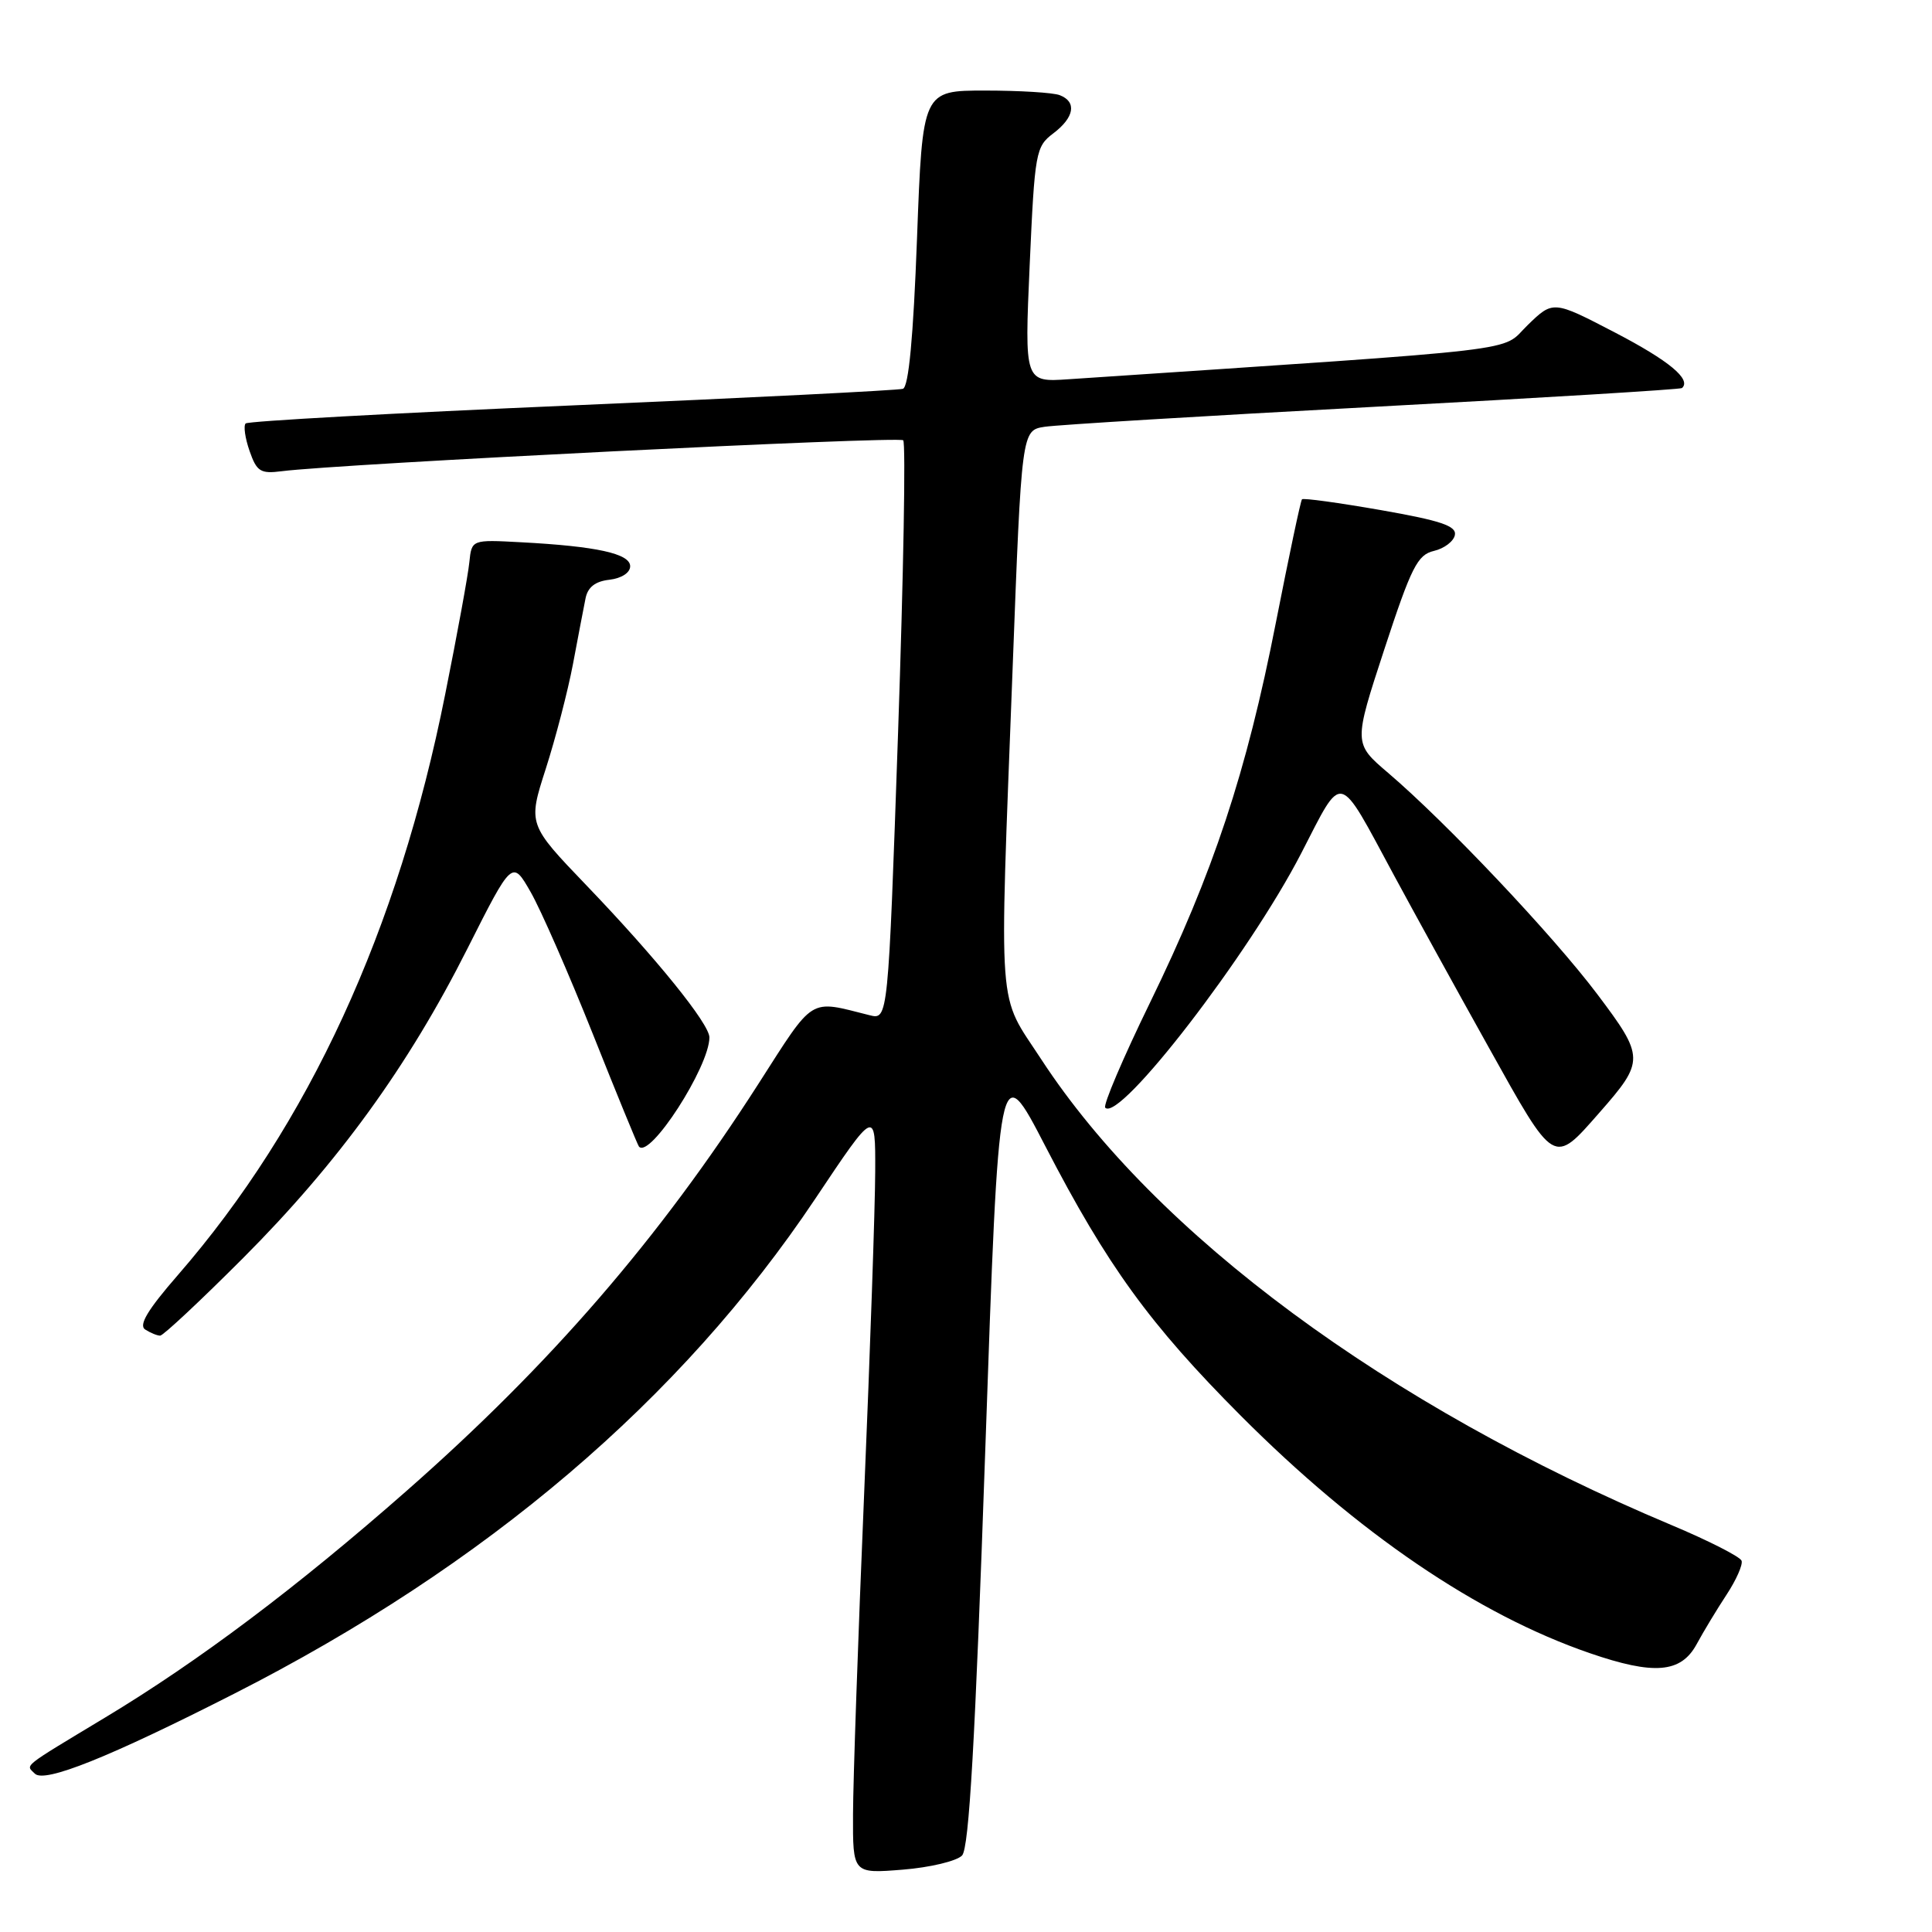 <?xml version="1.0" encoding="UTF-8" standalone="no"?>
<!DOCTYPE svg PUBLIC "-//W3C//DTD SVG 1.1//EN" "http://www.w3.org/Graphics/SVG/1.1/DTD/svg11.dtd" >
<svg xmlns="http://www.w3.org/2000/svg" xmlns:xlink="http://www.w3.org/1999/xlink" version="1.1" viewBox="0 0 256 256">
 <g >
 <path fill="currentColor"
d=" M 127.48 245.86 C 128.41 244.86 129.21 230.77 130.55 192.24 C 132.36 139.98 132.36 139.98 138.52 151.89 C 146.72 167.73 152.35 175.49 164.42 187.60 C 179.94 203.16 195.77 213.93 210.65 219.05 C 219.16 221.98 222.72 221.69 224.80 217.89 C 225.73 216.17 227.53 213.20 228.80 211.27 C 230.06 209.35 230.95 207.34 230.77 206.81 C 230.59 206.28 226.41 204.15 221.48 202.08 C 183.76 186.23 153.14 163.59 137.98 140.38 C 132.10 131.36 132.40 135.41 134.17 88.76 C 135.37 57.02 135.37 57.02 138.43 56.55 C 140.12 56.29 159.72 55.10 182.00 53.91 C 204.28 52.72 222.67 51.60 222.87 51.42 C 224.16 50.28 221.14 47.78 213.99 44.06 C 205.80 39.80 205.80 39.80 202.41 43.09 C 198.70 46.69 203.84 46.08 141.62 50.25 C 135.75 50.65 135.75 50.65 136.44 35.07 C 137.11 20.13 137.24 19.43 139.57 17.67 C 142.36 15.56 142.71 13.49 140.42 12.61 C 139.55 12.27 135.10 12.00 130.54 12.00 C 122.24 12.00 122.24 12.00 121.51 31.57 C 121.02 44.74 120.40 51.27 119.64 51.52 C 119.01 51.72 99.29 52.71 75.81 53.72 C 52.33 54.73 32.86 55.80 32.55 56.11 C 32.24 56.42 32.48 58.07 33.07 59.76 C 34.02 62.49 34.52 62.80 37.32 62.44 C 44.95 61.46 119.10 57.77 119.68 58.34 C 120.03 58.69 119.72 76.12 119.00 97.06 C 117.68 135.14 117.68 135.14 115.22 134.52 C 107.09 132.48 108.00 131.91 100.46 143.67 C 87.35 164.12 72.92 180.81 53.86 197.56 C 39.39 210.29 26.33 220.11 14.00 227.54 C 2.69 234.36 3.40 233.80 4.62 235.02 C 5.89 236.29 14.45 232.86 31.00 224.44 C 64.38 207.47 90.24 185.45 108.02 158.85 C 116.00 146.91 116.00 146.91 115.97 155.21 C 115.96 159.77 115.30 179.03 114.50 198.00 C 113.70 216.97 113.04 236.05 113.03 240.39 C 113.00 248.27 113.00 248.27 119.61 247.74 C 123.24 247.45 126.78 246.60 127.48 245.86 Z  M 32.22 166.69 C 44.80 154.08 54.10 141.25 61.93 125.71 C 67.87 113.93 67.87 113.93 70.32 118.21 C 71.67 120.57 75.37 129.03 78.55 137.00 C 81.72 144.97 84.48 151.69 84.66 151.92 C 86.07 153.64 94.00 141.35 94.00 137.46 C 94.00 135.67 86.96 126.96 77.75 117.36 C 69.95 109.23 69.95 109.23 72.32 101.86 C 73.62 97.81 75.24 91.58 75.92 88.00 C 76.59 84.42 77.34 80.52 77.58 79.32 C 77.87 77.81 78.86 77.03 80.75 76.82 C 82.36 76.63 83.50 75.89 83.50 75.03 C 83.50 73.36 79.05 72.38 69.00 71.85 C 62.50 71.50 62.50 71.50 62.19 74.50 C 62.03 76.15 60.59 84.03 58.99 92.00 C 52.76 123.26 40.91 148.99 23.58 168.94 C 19.55 173.57 18.34 175.60 19.24 176.17 C 19.93 176.61 20.82 176.98 21.22 176.98 C 21.61 176.99 26.56 172.36 32.22 166.69 Z  M 211.94 147.42 C 217.94 140.59 217.93 140.08 211.66 131.75 C 205.77 123.93 191.65 108.99 183.92 102.40 C 179.35 98.50 179.35 98.50 183.43 86.04 C 187.01 75.13 187.82 73.51 190.00 73.00 C 191.37 72.68 192.62 71.73 192.78 70.89 C 193.01 69.69 190.90 68.98 182.96 67.59 C 177.40 66.62 172.70 65.97 172.52 66.16 C 172.34 66.35 170.79 73.70 169.06 82.50 C 165.17 102.35 160.77 115.65 152.38 132.86 C 148.80 140.20 146.13 146.47 146.45 146.78 C 148.37 148.70 165.52 126.44 172.41 113.08 C 178.03 102.19 177.16 101.99 184.72 116.00 C 187.24 120.67 192.87 130.91 197.24 138.74 C 206.07 154.58 205.79 154.42 211.94 147.42 Z "/>
</g>
</svg>